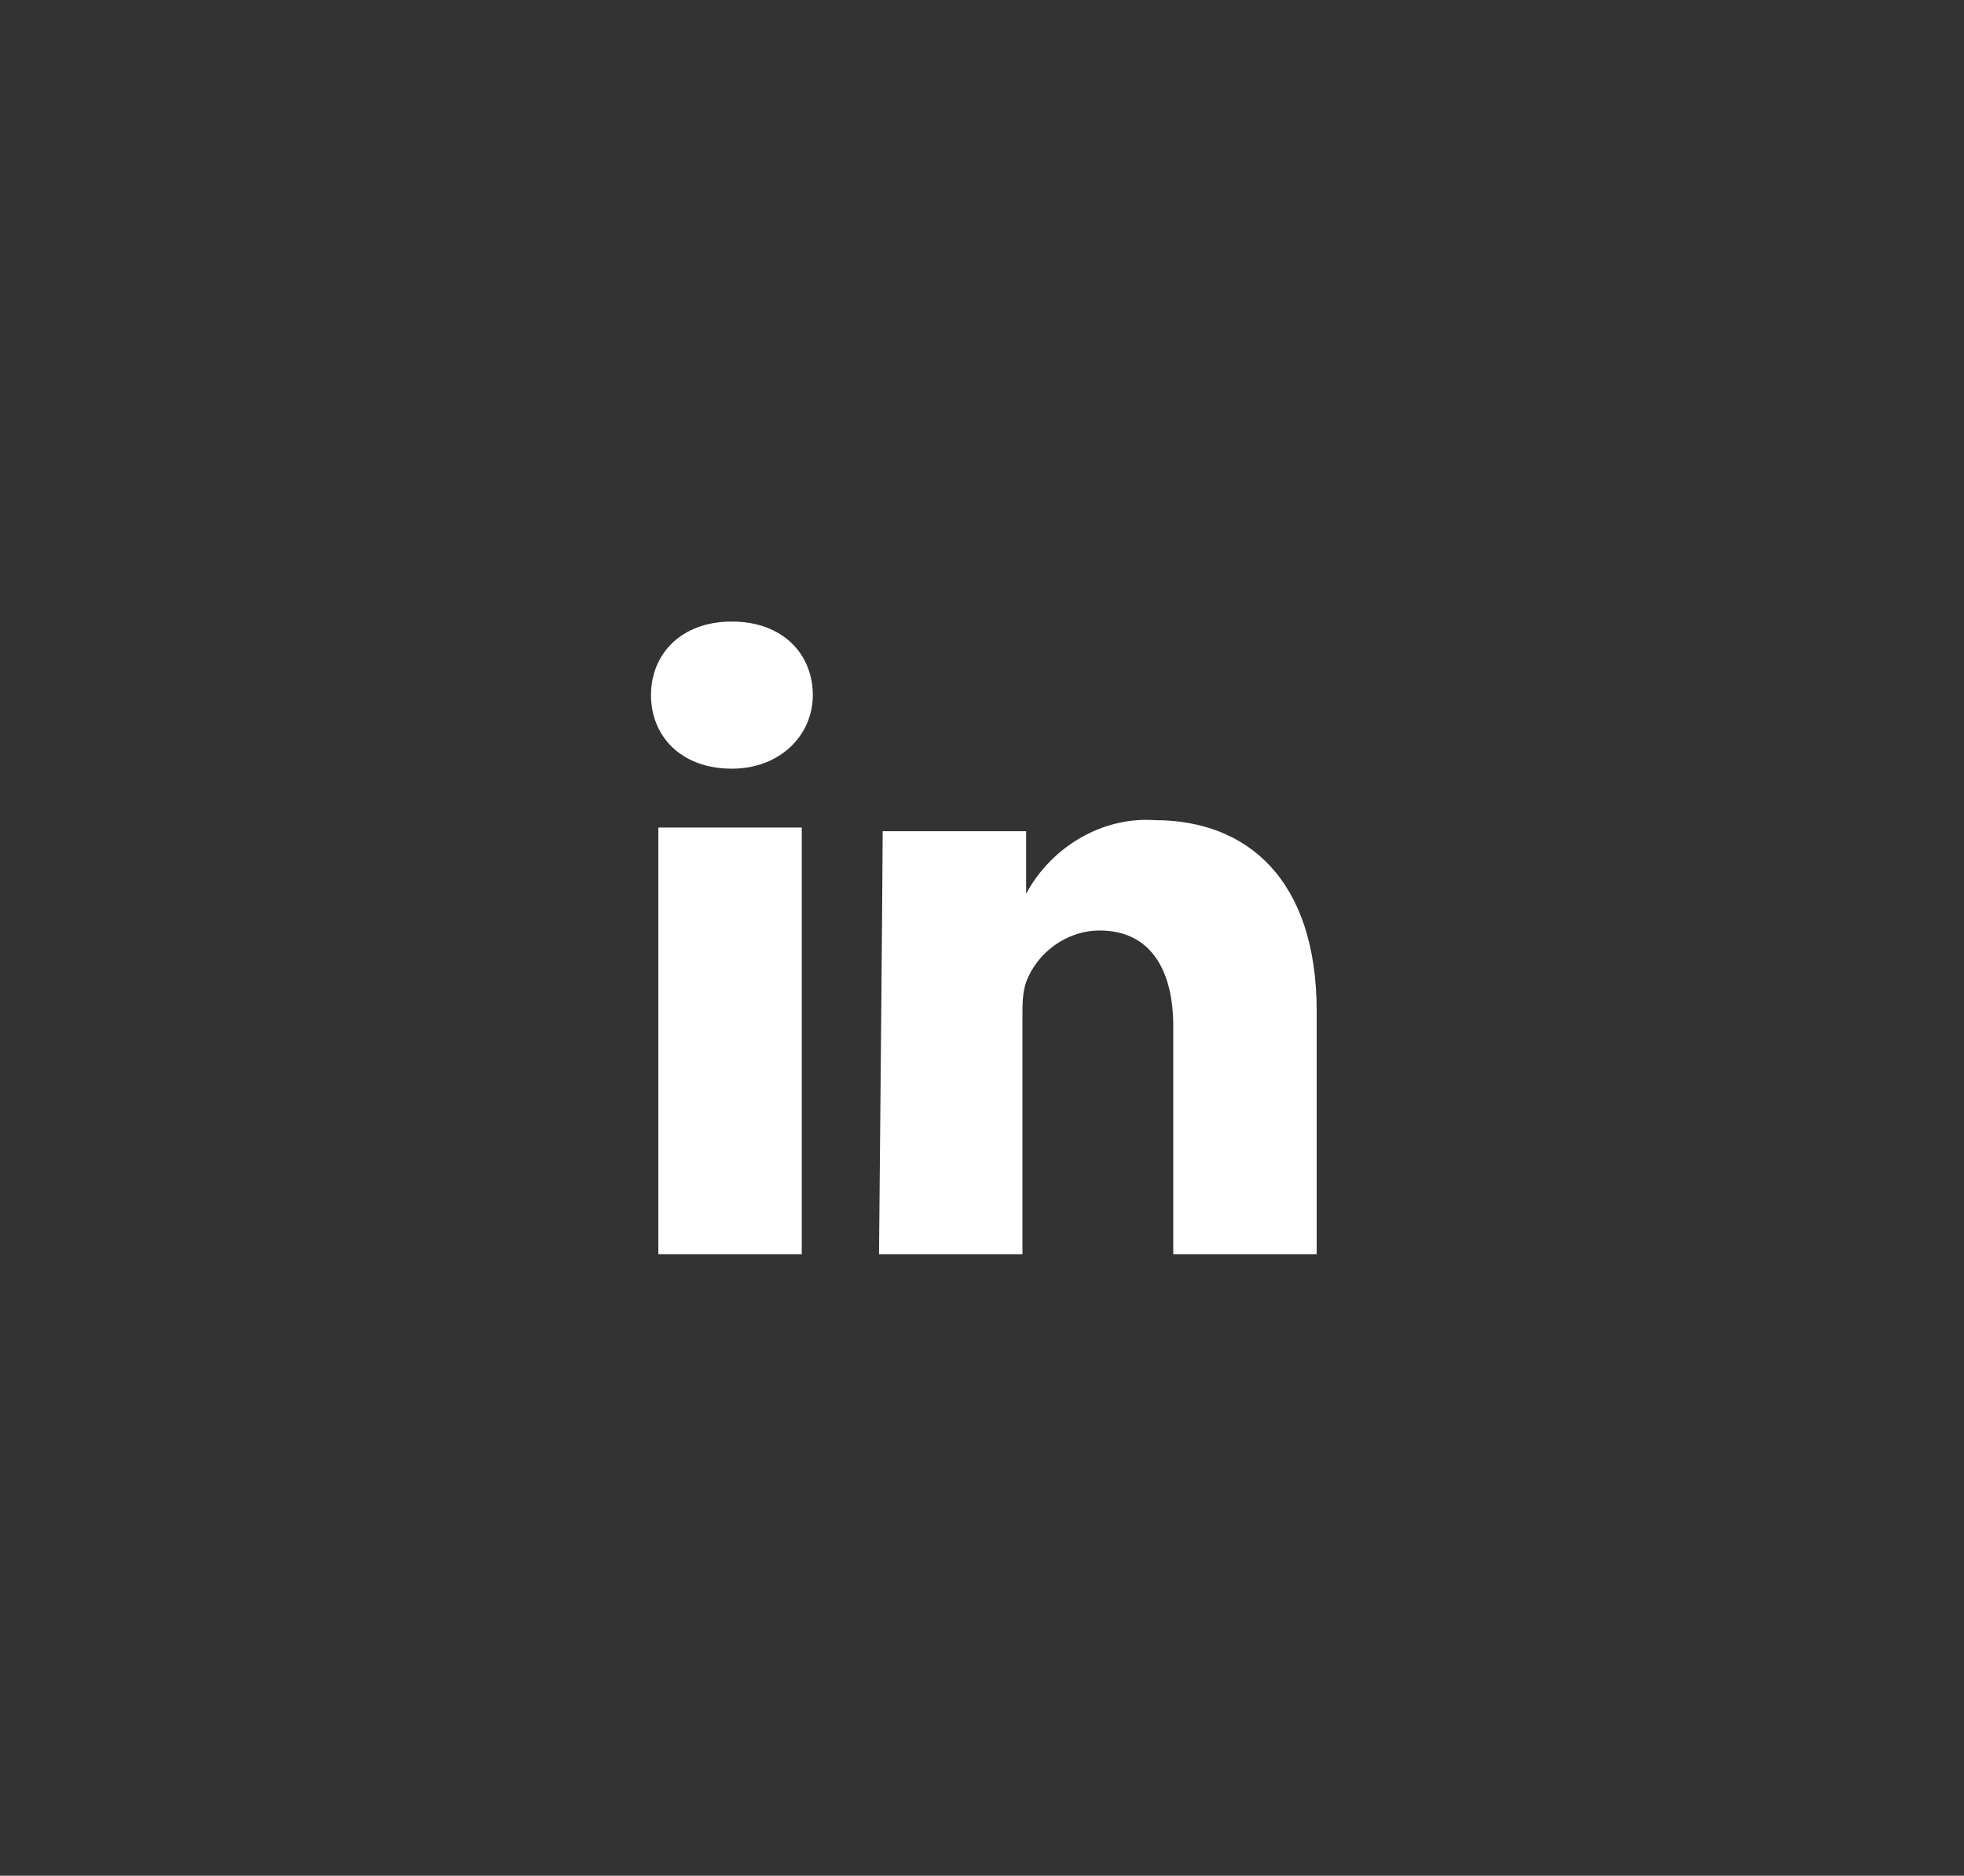 <?xml version="1.0" encoding="utf-8"?>
<!-- Generator: Adobe Illustrator 21.1.0, SVG Export Plug-In . SVG Version: 6.00 Build 0)  -->
<svg version="1.1" id="Layer_1" xmlns="http://www.w3.org/2000/svg" xmlns:xlink="http://www.w3.org/1999/xlink" x="0px" y="0px"
	 viewBox="0 0 53.4 51" style="enable-background:new 0 0 53.4 51;" xml:space="preserve">
<rect x="0" y="0" width="53.4" height="51" fill="#333333" stroke="none"/>
<style type="text/css">
	.st0{fill:#FFFFFF;}
</style>
<title>Asset 1</title>
<g id="Layer_2">
	<g id="svg3070">
		<g id="layer1">
			<g id="g3019">
				<path id="path28" class="st0" d="M21.8,34.1V22.5h-3.9v11.6H21.8z M19.9,20.9c1.3,0,2.2-0.9,2.2-2c0-1.1-0.8-2-2.2-2
					s-2.2,0.9-2.2,2S18.5,20.9,19.9,20.9L19.9,20.9z"/>
				<path id="path30" class="st0" d="M23.9,34.1h3.9v-6.5c0-0.3,0-0.6,0.1-0.9c0.3-0.8,1.1-1.4,2-1.4c1.4,0,2,1.1,2,2.6v6.2h3.9
					v-6.6c0-3.6-1.9-5.2-4.4-5.2c-1.4-0.1-2.8,0.7-3.5,2h0v-1.7h-3.9C24,23.6,23.9,34.1,23.9,34.1L23.9,34.1z"/>
			</g>
		</g>
	</g>
</g>
</svg>
